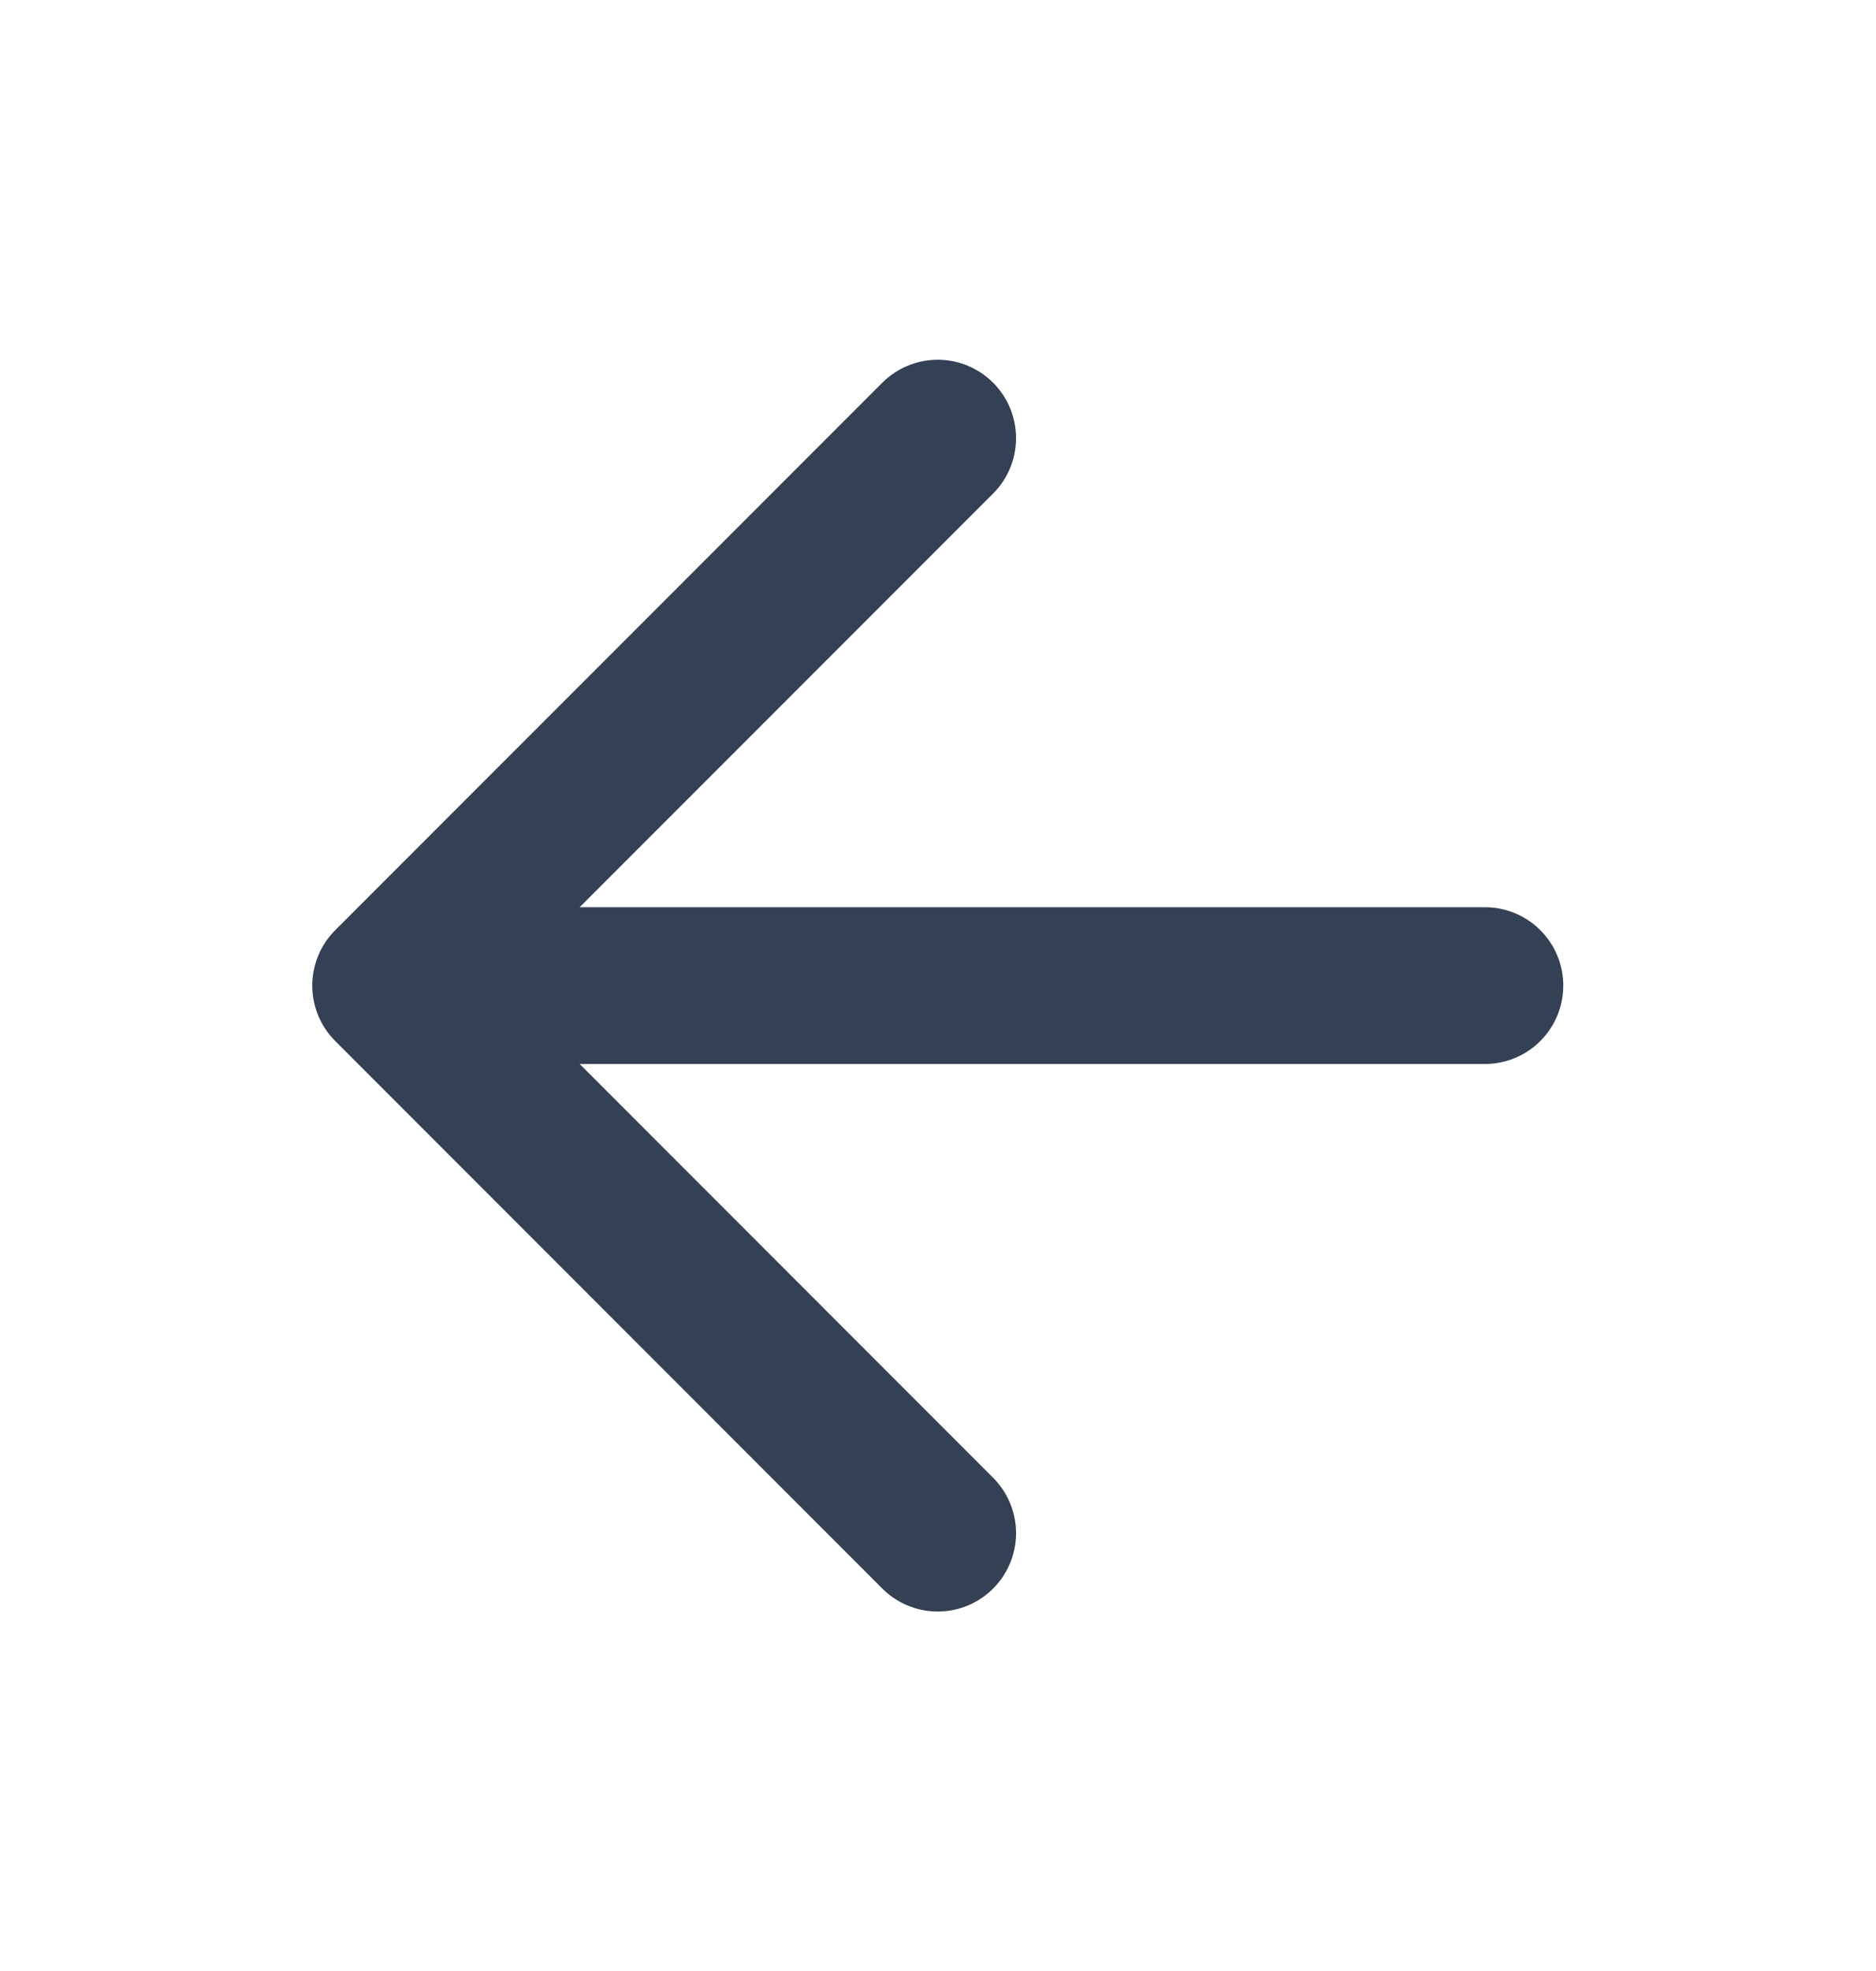 <svg width="20" height="21" viewBox="0 0 20 21" fill="none" xmlns="http://www.w3.org/2000/svg">
<path d="M15.831 10.501H4.164M4.164 10.501L9.997 16.335M4.164 10.501L9.997 4.668" stroke="#344054" stroke-width="1.67" stroke-linecap="round" stroke-linejoin="round"/>
</svg>
